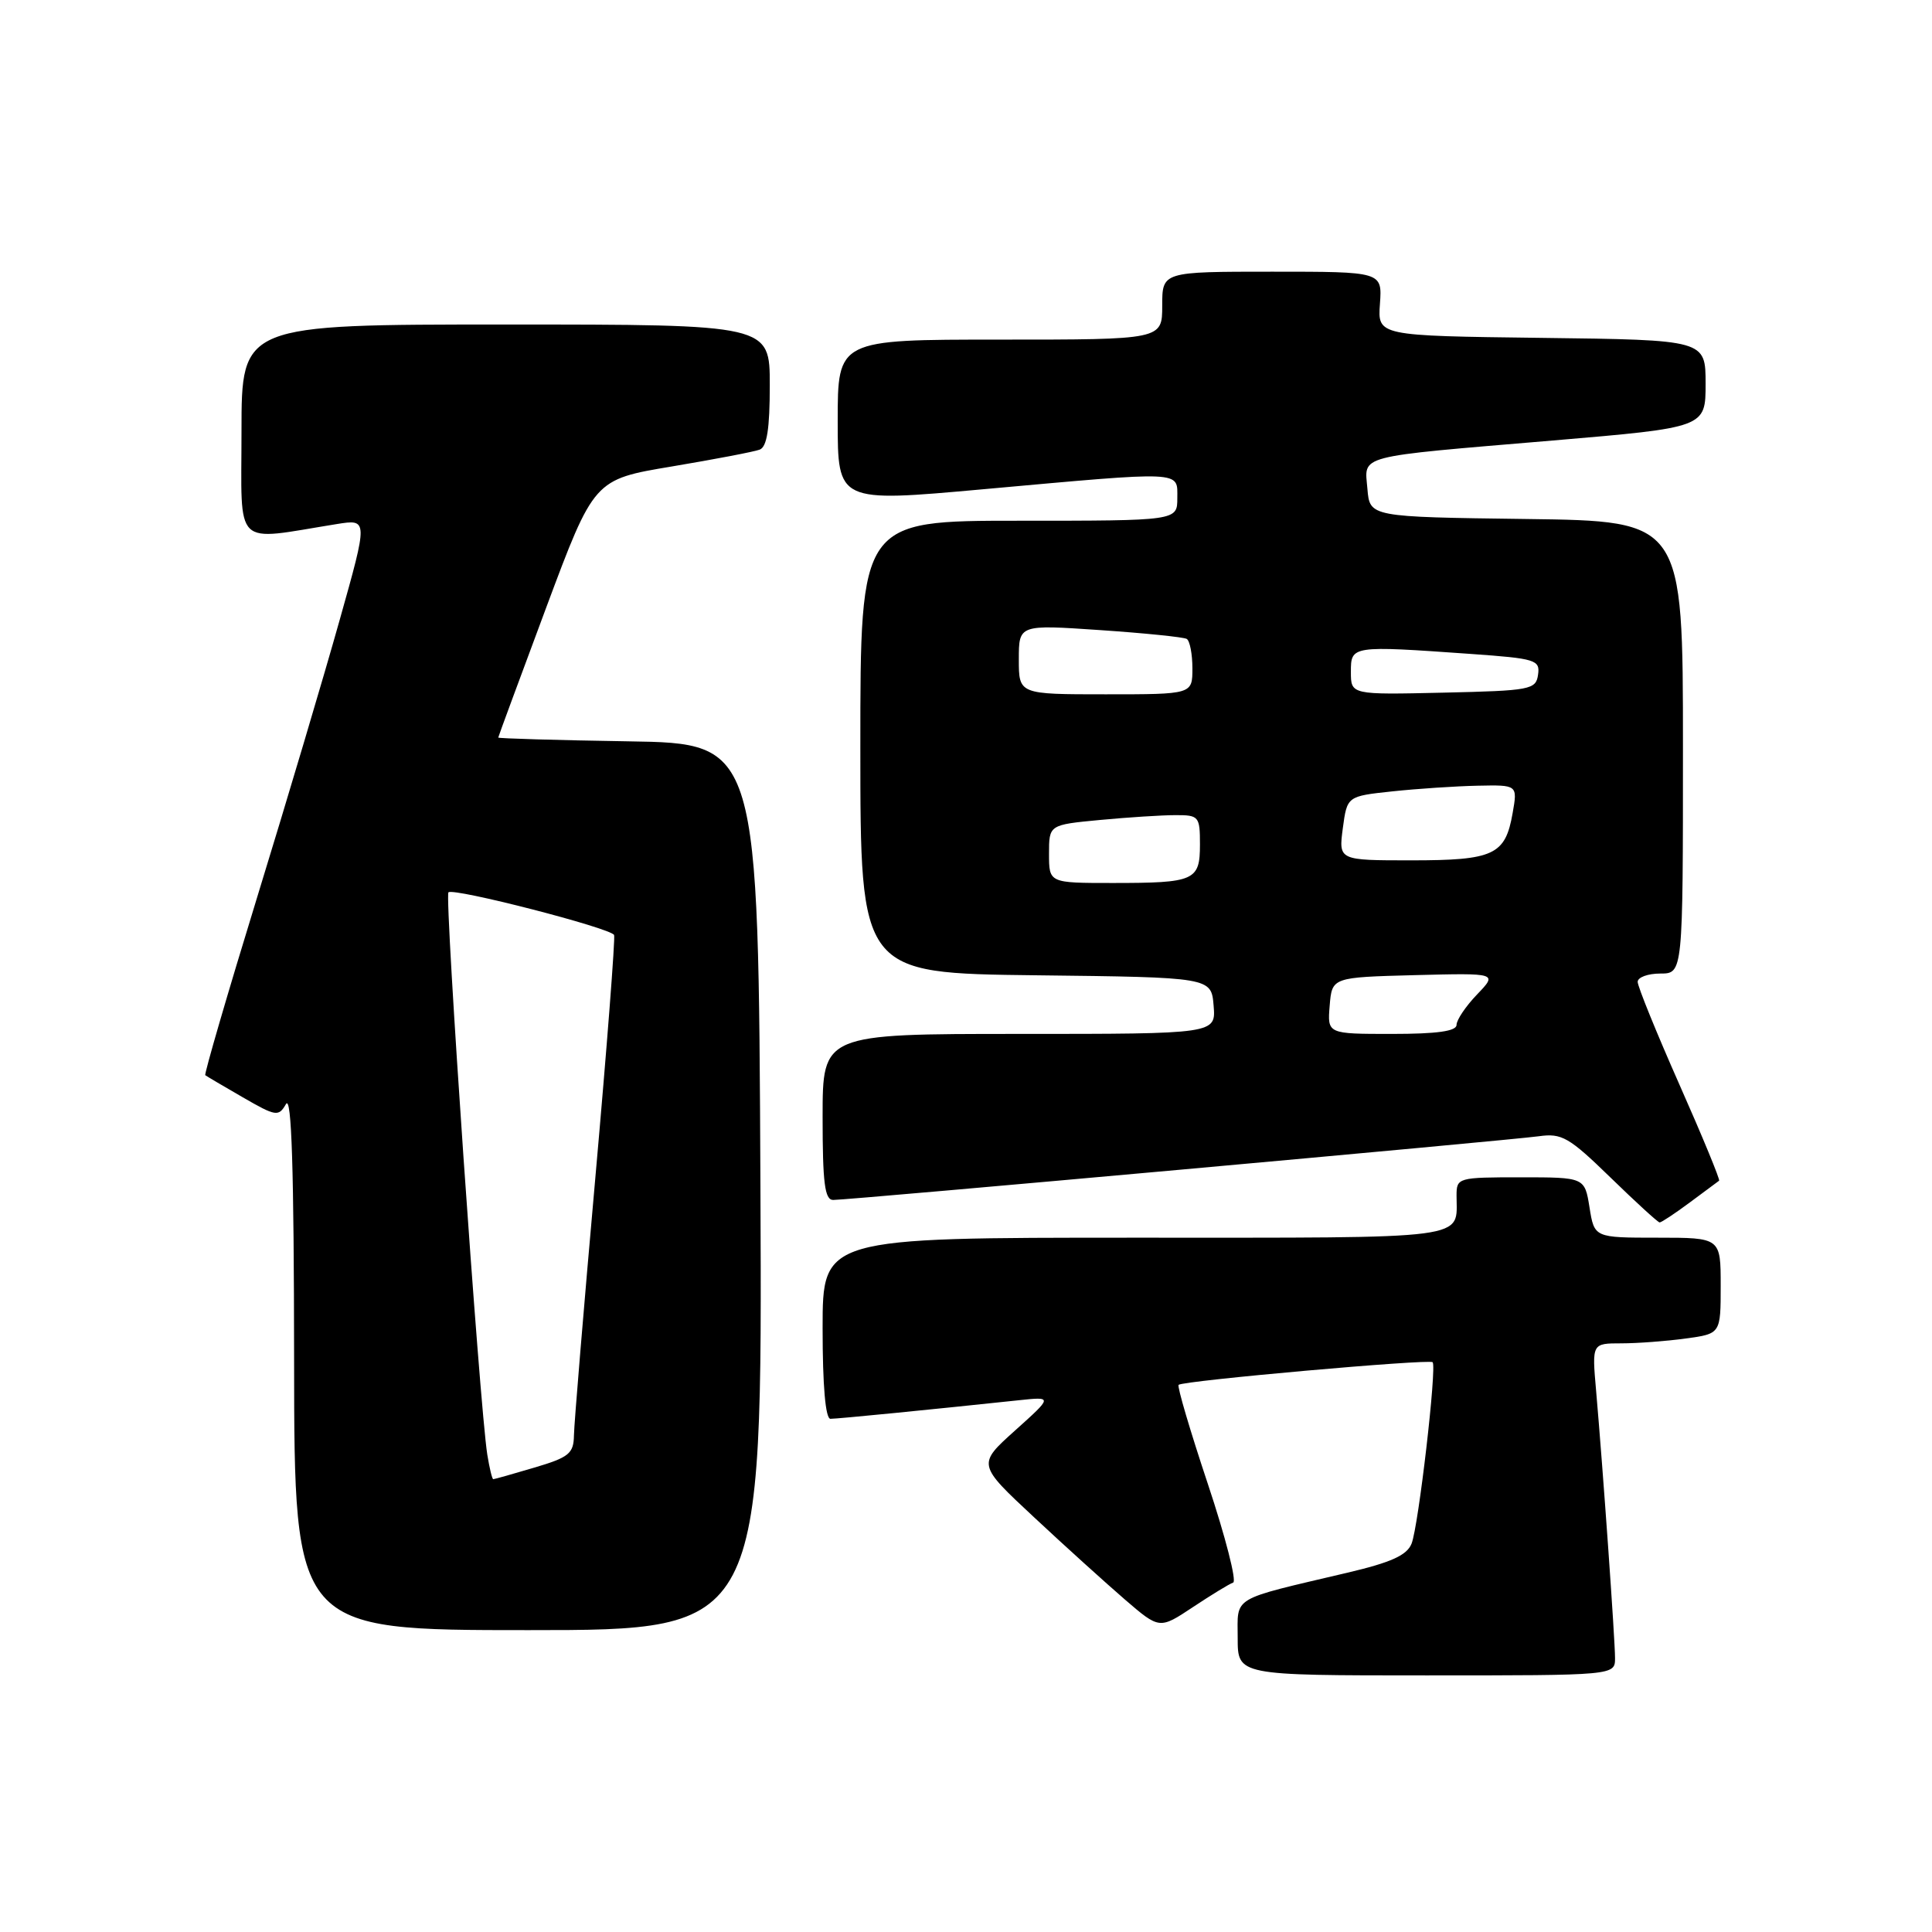 <?xml version="1.0" encoding="UTF-8" standalone="no"?>
<!DOCTYPE svg PUBLIC "-//W3C//DTD SVG 1.1//EN" "http://www.w3.org/Graphics/SVG/1.1/DTD/svg11.dtd" >
<svg xmlns="http://www.w3.org/2000/svg" xmlns:xlink="http://www.w3.org/1999/xlink" version="1.1" viewBox="0 0 256 256">
 <g >
 <path fill="currentColor"
d=" M 214.00 219.70 C 214.00 217.27 212.41 194.81 211.49 184.25 C 210.94 178.00 210.94 178.00 214.83 178.00 C 216.97 178.00 220.81 177.71 223.36 177.36 C 228.00 176.73 228.00 176.73 228.00 170.36 C 228.00 164.00 228.00 164.00 219.63 164.00 C 211.26 164.00 211.26 164.00 210.62 160.00 C 209.98 156.00 209.98 156.00 201.49 156.00 C 193.18 156.00 193.00 156.05 193.00 158.42 C 193.00 164.33 195.52 164.00 150.39 164.00 C 109.00 164.00 109.00 164.00 109.00 176.00 C 109.00 183.64 109.38 188.00 110.04 188.00 C 110.98 188.00 123.43 186.77 135.00 185.54 C 139.50 185.06 139.50 185.06 134.50 189.55 C 129.50 194.04 129.50 194.04 137.00 201.03 C 141.12 204.88 146.56 209.79 149.07 211.96 C 153.64 215.89 153.64 215.89 158.07 212.95 C 160.51 211.33 162.90 209.87 163.40 209.70 C 163.89 209.54 162.39 203.66 160.05 196.64 C 157.71 189.62 155.96 183.70 156.17 183.50 C 156.71 182.95 189.38 180.05 189.83 180.50 C 190.41 181.08 187.96 202.23 187.04 204.54 C 186.43 206.08 184.34 207.03 178.50 208.40 C 162.93 212.07 164.00 211.43 164.00 217.05 C 164.00 222.00 164.00 222.00 189.00 222.00 C 214.00 222.00 214.00 222.00 214.00 219.70 Z  M 100.76 157.25 C 100.50 98.50 100.50 98.50 83.25 98.23 C 73.76 98.08 66.01 97.85 66.02 97.73 C 66.03 97.60 68.89 89.86 72.37 80.52 C 78.71 63.53 78.71 63.53 89.02 61.81 C 94.68 60.86 99.92 59.86 100.66 59.58 C 101.63 59.21 102.00 56.82 102.00 51.03 C 102.00 43.00 102.00 43.00 67.00 43.00 C 32.00 43.00 32.00 43.00 32.00 57.14 C 32.00 72.89 30.74 71.67 44.63 69.44 C 48.77 68.78 48.77 68.78 45.01 82.14 C 42.95 89.49 38.03 106.02 34.08 118.87 C 30.13 131.72 27.04 142.34 27.20 142.47 C 27.37 142.60 29.60 143.92 32.17 145.40 C 36.57 147.94 36.91 147.99 37.89 146.30 C 38.64 145.02 38.95 154.85 38.97 180.25 C 39.00 216.00 39.00 216.00 70.01 216.00 C 101.02 216.00 101.02 216.00 100.76 157.25 Z  M 223.91 159.33 C 225.88 157.86 227.63 156.57 227.79 156.45 C 227.95 156.34 225.59 150.61 222.54 143.73 C 219.49 136.84 217.00 130.71 217.00 130.10 C 217.00 129.50 218.35 129.00 220.00 129.00 C 223.00 129.00 223.00 129.00 223.00 99.02 C 223.00 69.04 223.00 69.04 202.25 68.77 C 181.50 68.50 181.50 68.50 181.19 64.78 C 180.81 60.22 179.35 60.60 205.75 58.37 C 226.00 56.65 226.00 56.65 226.00 50.85 C 226.00 45.04 226.00 45.04 204.27 44.77 C 182.54 44.50 182.54 44.50 182.85 40.25 C 183.15 36.00 183.15 36.00 168.58 36.00 C 154.00 36.00 154.00 36.00 154.00 40.50 C 154.00 45.00 154.00 45.00 132.50 45.00 C 111.00 45.00 111.00 45.00 111.00 55.78 C 111.00 66.57 111.00 66.57 130.25 64.83 C 157.08 62.41 156.00 62.36 156.00 66.00 C 156.00 69.00 156.00 69.00 135.00 69.00 C 114.00 69.00 114.00 69.00 114.00 98.98 C 114.00 128.96 114.00 128.96 137.25 129.23 C 160.50 129.50 160.50 129.50 160.81 133.25 C 161.12 137.00 161.12 137.00 135.06 137.00 C 109.00 137.00 109.00 137.00 109.00 148.00 C 109.00 156.76 109.28 159.00 110.40 159.00 C 112.53 159.00 200.02 151.10 203.89 150.56 C 206.94 150.13 207.89 150.67 213.39 156.02 C 216.75 159.29 219.68 161.97 219.91 161.98 C 220.13 161.99 221.93 160.80 223.91 159.33 Z  M 64.57 192.75 C 63.55 186.31 58.88 118.78 59.42 118.24 C 60.06 117.60 80.89 122.96 81.37 123.89 C 81.54 124.22 80.43 138.68 78.89 156.00 C 77.35 173.32 76.07 188.72 76.05 190.21 C 76.01 192.60 75.39 193.11 70.82 194.46 C 67.97 195.31 65.51 196.00 65.36 196.00 C 65.21 196.00 64.86 194.54 64.57 192.75 Z  M 176.19 133.25 C 176.50 129.50 176.50 129.50 187.47 129.21 C 198.44 128.93 198.44 128.93 195.72 131.77 C 194.22 133.33 193.00 135.15 193.00 135.80 C 193.00 136.64 190.41 137.00 184.44 137.00 C 175.88 137.00 175.88 137.00 176.19 133.25 Z  M 139.00 113.14 C 139.00 109.29 139.00 109.29 145.75 108.65 C 149.46 108.30 153.96 108.01 155.75 108.01 C 158.86 108.00 159.00 108.17 159.00 111.89 C 159.00 116.70 158.32 117.00 147.42 117.00 C 139.00 117.00 139.00 117.00 139.00 113.14 Z  M 177.93 109.75 C 178.50 105.50 178.50 105.50 184.50 104.86 C 187.80 104.51 192.88 104.17 195.80 104.11 C 201.09 104.00 201.09 104.00 200.43 107.75 C 199.46 113.29 197.95 114.00 186.99 114.00 C 177.37 114.00 177.37 114.00 177.93 109.75 Z  M 135.00 87.38 C 135.00 82.76 135.00 82.76 145.75 83.49 C 151.66 83.89 156.84 84.42 157.25 84.66 C 157.66 84.91 158.00 86.67 158.00 88.56 C 158.00 92.00 158.00 92.00 146.50 92.00 C 135.00 92.00 135.00 92.00 135.00 87.38 Z  M 179.00 89.03 C 179.00 85.54 179.05 85.53 194.90 86.65 C 203.50 87.26 204.08 87.44 203.80 89.40 C 203.52 91.38 202.82 91.52 191.25 91.78 C 179.00 92.06 179.00 92.06 179.00 89.03 Z "/>
</g>
</svg>